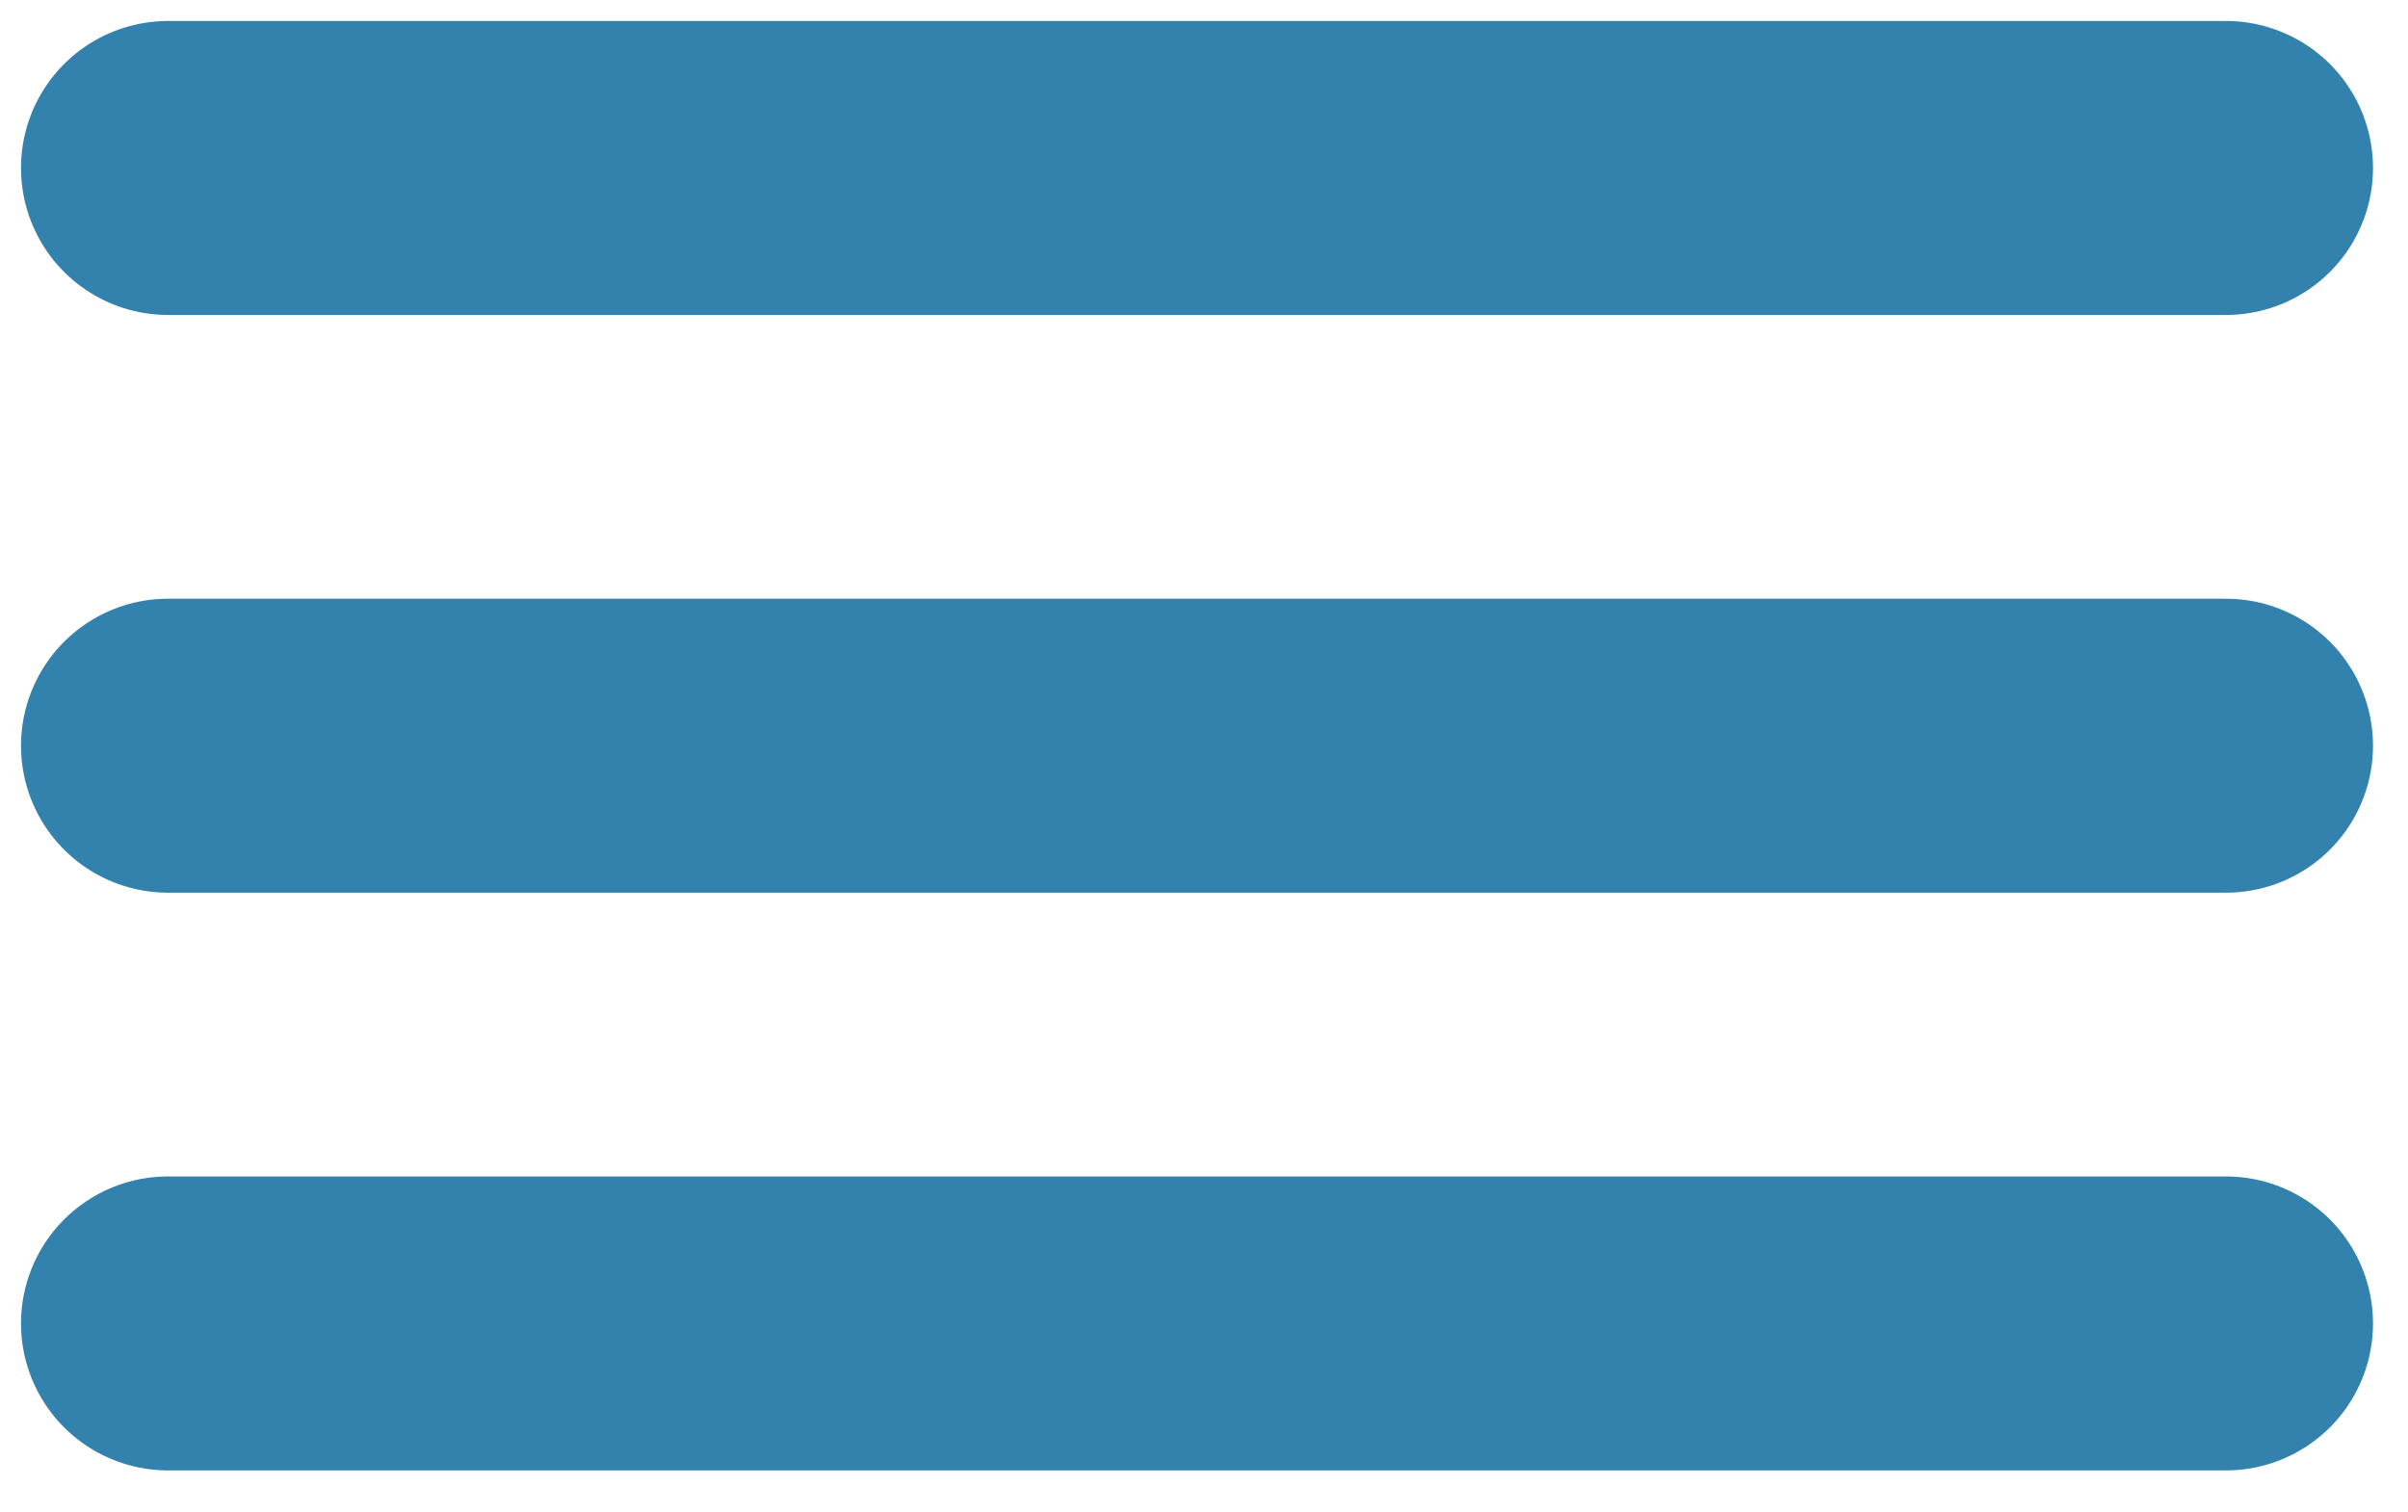 <svg width="43" height="27" viewBox="0 0 43 27" fill="none" xmlns="http://www.w3.org/2000/svg">
<path d="M3 23.636H39.75M3 13.318H39.75M3 3H39.75" stroke="#3282AD" stroke-width="5.25" stroke-linecap="round" stroke-linejoin="round"/>
</svg>
